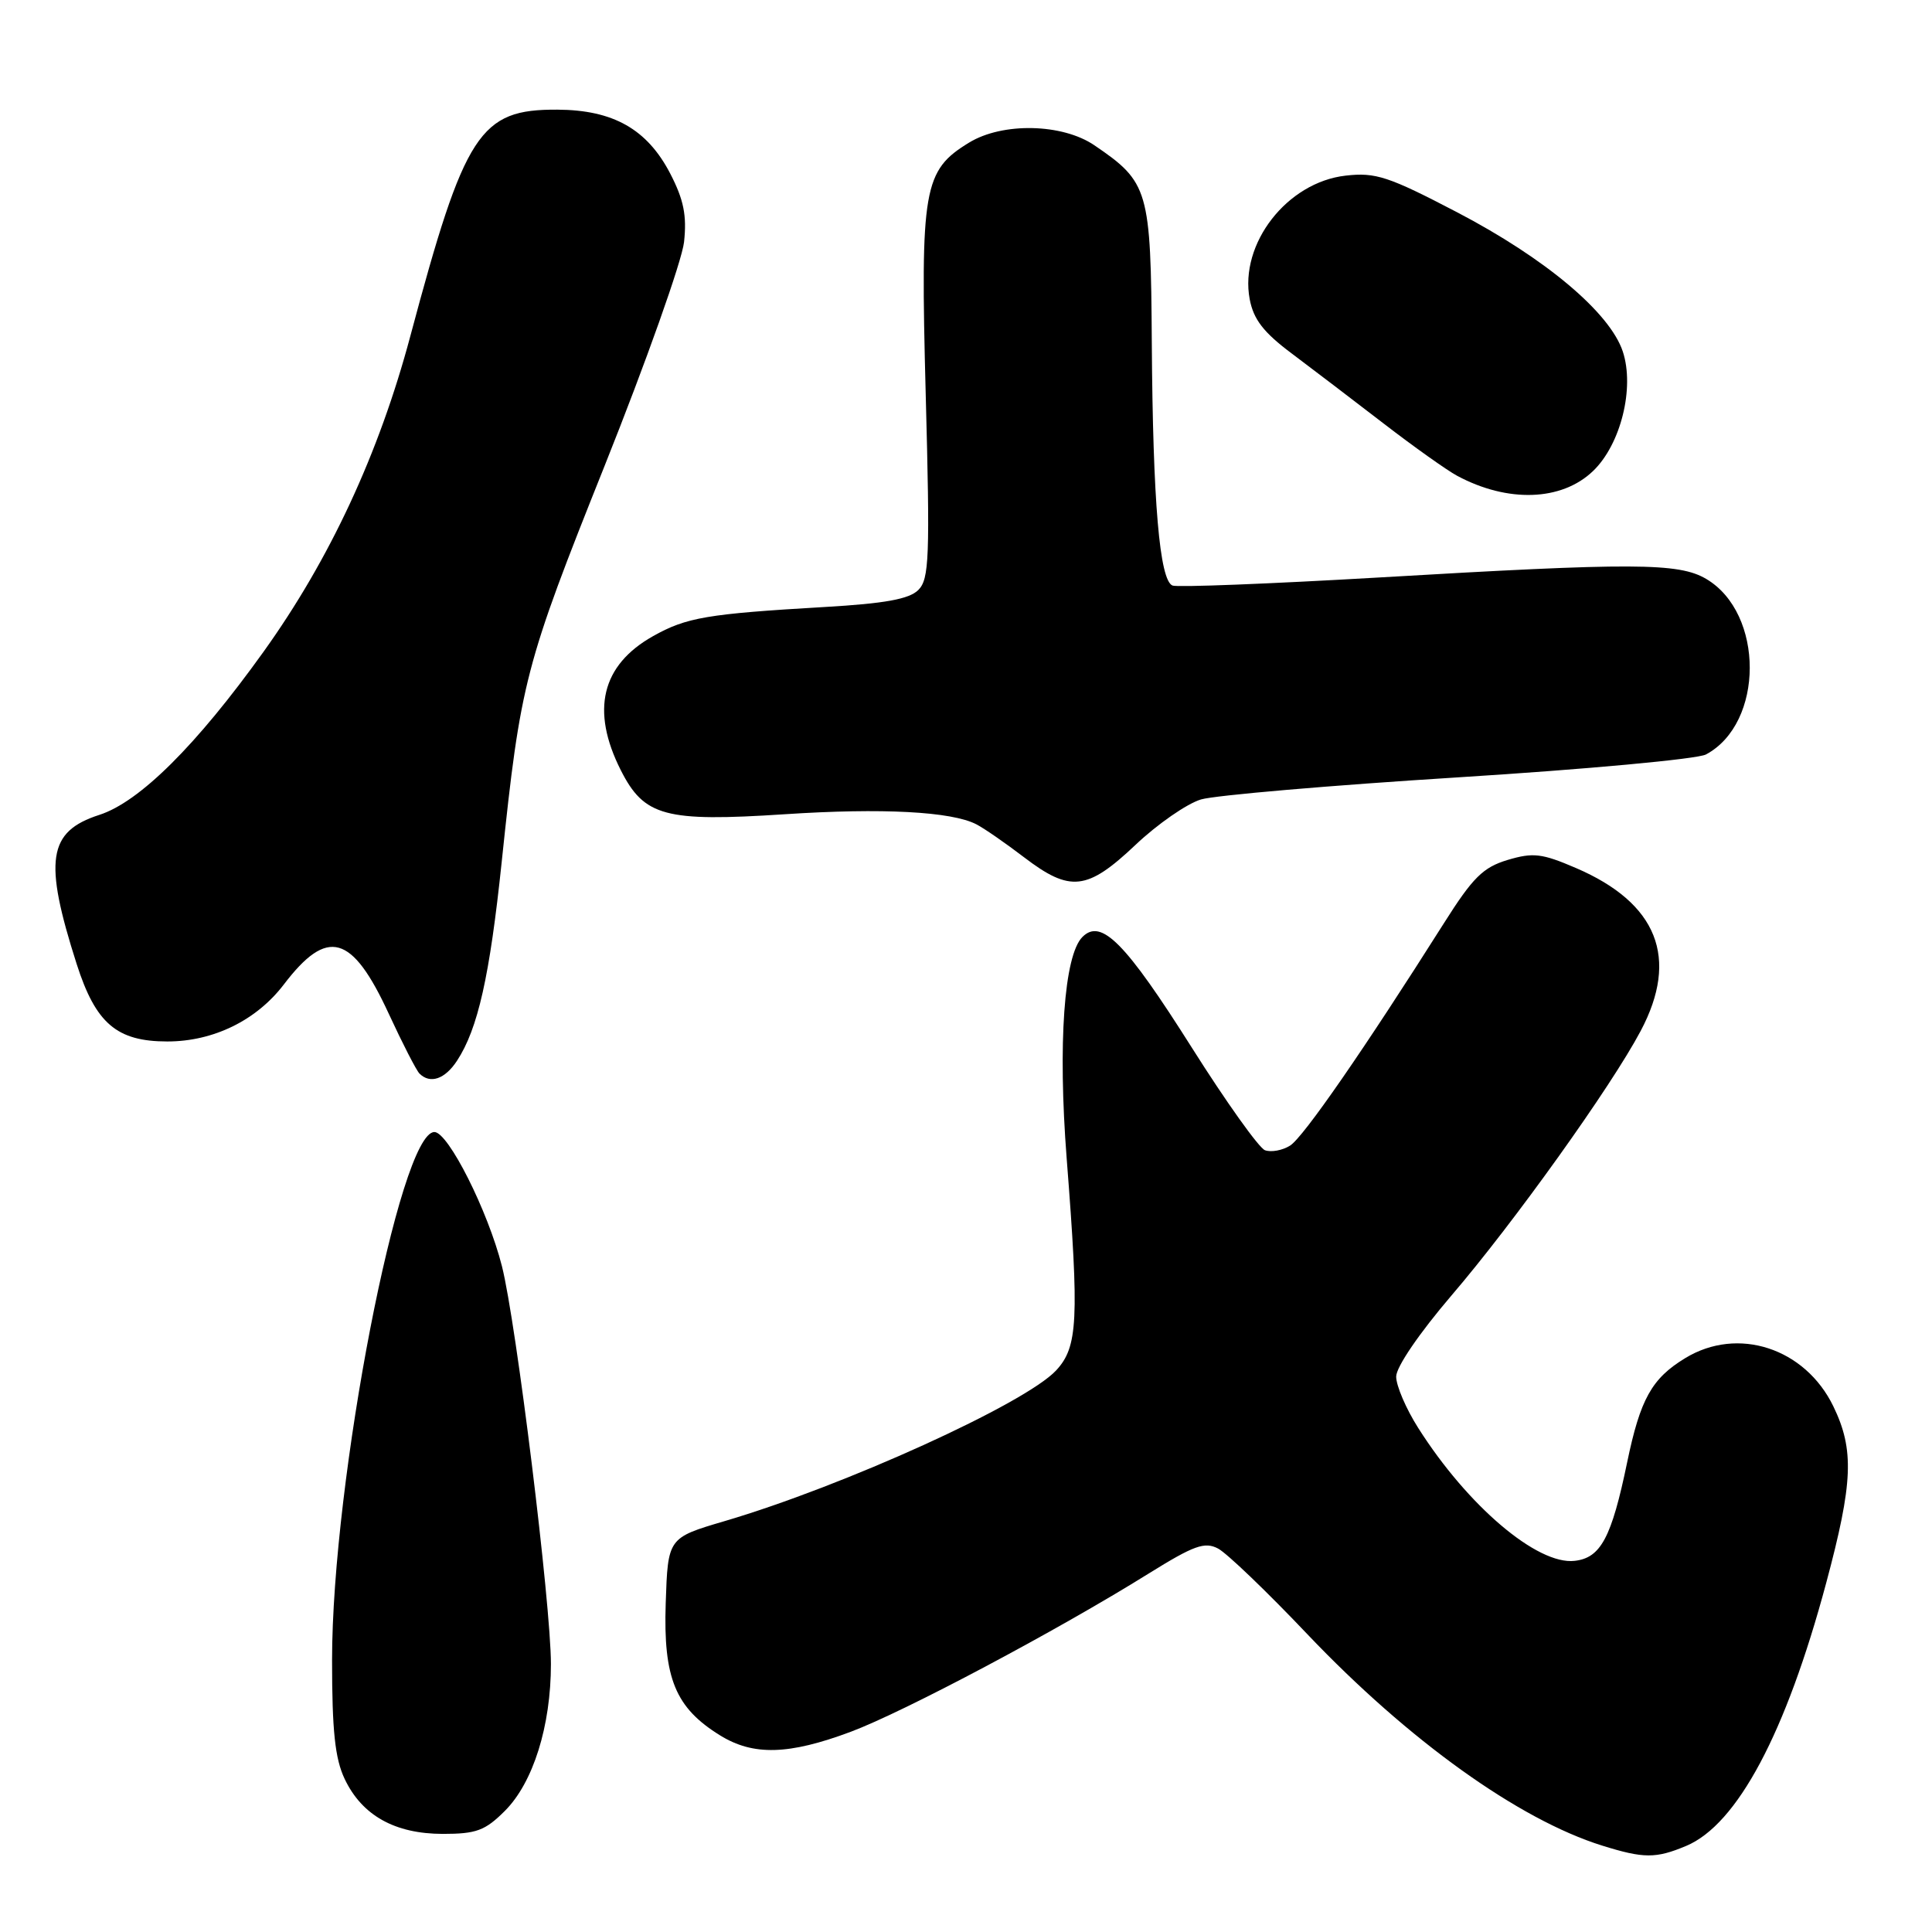 <?xml version="1.0" encoding="UTF-8" standalone="no"?>
<!DOCTYPE svg PUBLIC "-//W3C//DTD SVG 1.1//EN" "http://www.w3.org/Graphics/SVG/1.1/DTD/svg11.dtd" >
<svg xmlns="http://www.w3.org/2000/svg" xmlns:xlink="http://www.w3.org/1999/xlink" version="1.1" viewBox="0 0 256 256">
 <g >
 <path fill="currentColor"
d=" M 223.41 244.60 C 230.19 241.77 236.64 229.66 241.98 209.75 C 245.54 196.47 245.72 192.11 242.93 186.35 C 239.18 178.62 230.27 175.71 223.30 179.96 C 218.86 182.66 217.35 185.38 215.61 193.75 C 213.54 203.75 212.11 206.43 208.65 206.82 C 203.71 207.39 194.47 199.54 187.92 189.21 C 186.31 186.68 185.00 183.62 185.00 182.41 C 185.00 181.13 188.05 176.67 192.31 171.68 C 200.57 162.05 213.50 143.97 217.40 136.60 C 222.52 126.95 219.62 119.66 208.83 115.02 C 204.30 113.07 203.15 112.94 199.76 113.95 C 196.51 114.93 195.15 116.28 191.34 122.31 C 180.77 139.02 172.69 150.71 170.94 151.80 C 169.92 152.44 168.42 152.71 167.61 152.41 C 166.81 152.10 162.46 146.00 157.95 138.86 C 149.13 124.90 145.92 121.65 143.43 124.15 C 140.99 126.58 140.16 138.31 141.34 153.50 C 143.01 174.92 142.83 178.48 139.94 181.59 C 135.84 185.99 111.81 196.91 96.00 201.56 C 88.50 203.77 88.50 203.77 88.21 212.45 C 87.88 222.38 89.49 226.29 95.42 229.95 C 99.82 232.67 104.52 232.54 112.73 229.47 C 119.81 226.82 140.06 216.07 152.21 208.50 C 158.21 204.77 159.63 204.26 161.40 205.19 C 162.56 205.80 167.89 210.91 173.25 216.56 C 186.62 230.61 201.24 241.10 212.29 244.55 C 217.80 246.27 219.40 246.28 223.41 244.60 Z  M 66.90 239.95 C 70.65 236.20 73.00 228.70 73.00 220.49 C 73.00 212.58 68.40 175.25 66.51 167.78 C 64.65 160.44 59.39 150.00 57.56 150.00 C 52.96 150.00 44.00 196.23 44.00 219.98 C 44.00 229.32 44.39 233.03 45.67 235.72 C 47.97 240.56 52.32 242.99 58.67 243.00 C 63.11 243.00 64.28 242.57 66.90 239.95 Z  M 60.56 140.55 C 63.33 136.32 64.89 129.37 66.48 114.19 C 68.99 90.26 69.53 88.20 80.12 61.71 C 85.63 47.92 90.36 34.58 90.64 32.07 C 91.02 28.56 90.60 26.47 88.82 23.02 C 85.76 17.12 81.27 14.57 73.86 14.53 C 63.56 14.47 61.59 17.51 54.38 44.50 C 50.22 60.10 43.69 74.13 34.92 86.36 C 26.01 98.79 18.48 106.27 13.15 107.98 C 6.34 110.18 5.76 113.99 10.16 127.74 C 12.68 135.61 15.47 138.00 22.17 138.00 C 28.27 138.00 33.97 135.21 37.60 130.46 C 43.39 122.86 46.64 123.77 51.52 134.34 C 53.34 138.28 55.17 141.84 55.58 142.25 C 57.00 143.67 58.96 143.00 60.56 140.55 Z  M 150.45 111.96 C 153.37 109.19 157.29 106.48 159.14 105.93 C 160.99 105.38 176.34 104.06 193.25 103.00 C 210.16 101.94 224.92 100.58 226.05 99.97 C 233.77 95.84 233.79 81.26 226.08 76.71 C 222.44 74.56 216.49 74.53 182.54 76.53 C 168.26 77.36 156.03 77.84 155.37 77.59 C 153.65 76.93 152.76 66.51 152.62 45.47 C 152.49 25.12 152.21 24.15 145.01 19.25 C 140.76 16.36 132.85 16.19 128.42 18.89 C 122.35 22.59 121.94 24.93 122.66 52.16 C 123.24 73.91 123.13 76.73 121.68 78.18 C 120.47 79.38 117.27 79.97 109.28 80.43 C 93.67 81.34 90.95 81.81 86.52 84.30 C 79.70 88.14 78.26 94.13 82.25 102.04 C 85.35 108.18 88.11 108.93 104.00 107.89 C 116.90 107.04 126.11 107.53 129.38 109.23 C 130.41 109.76 133.25 111.73 135.70 113.60 C 141.81 118.26 144.05 118.01 150.45 111.96 Z  M 211.08 62.42 C 214.76 58.90 216.62 51.41 215.03 46.58 C 213.32 41.42 204.78 34.24 193.08 28.13 C 183.98 23.38 182.28 22.82 178.32 23.27 C 170.55 24.14 164.21 32.29 165.59 39.64 C 166.10 42.33 167.42 44.04 171.15 46.83 C 173.84 48.85 179.33 53.03 183.34 56.12 C 187.35 59.21 191.73 62.32 193.07 63.04 C 199.79 66.65 206.93 66.40 211.08 62.42 Z "/>
</g>
</svg>